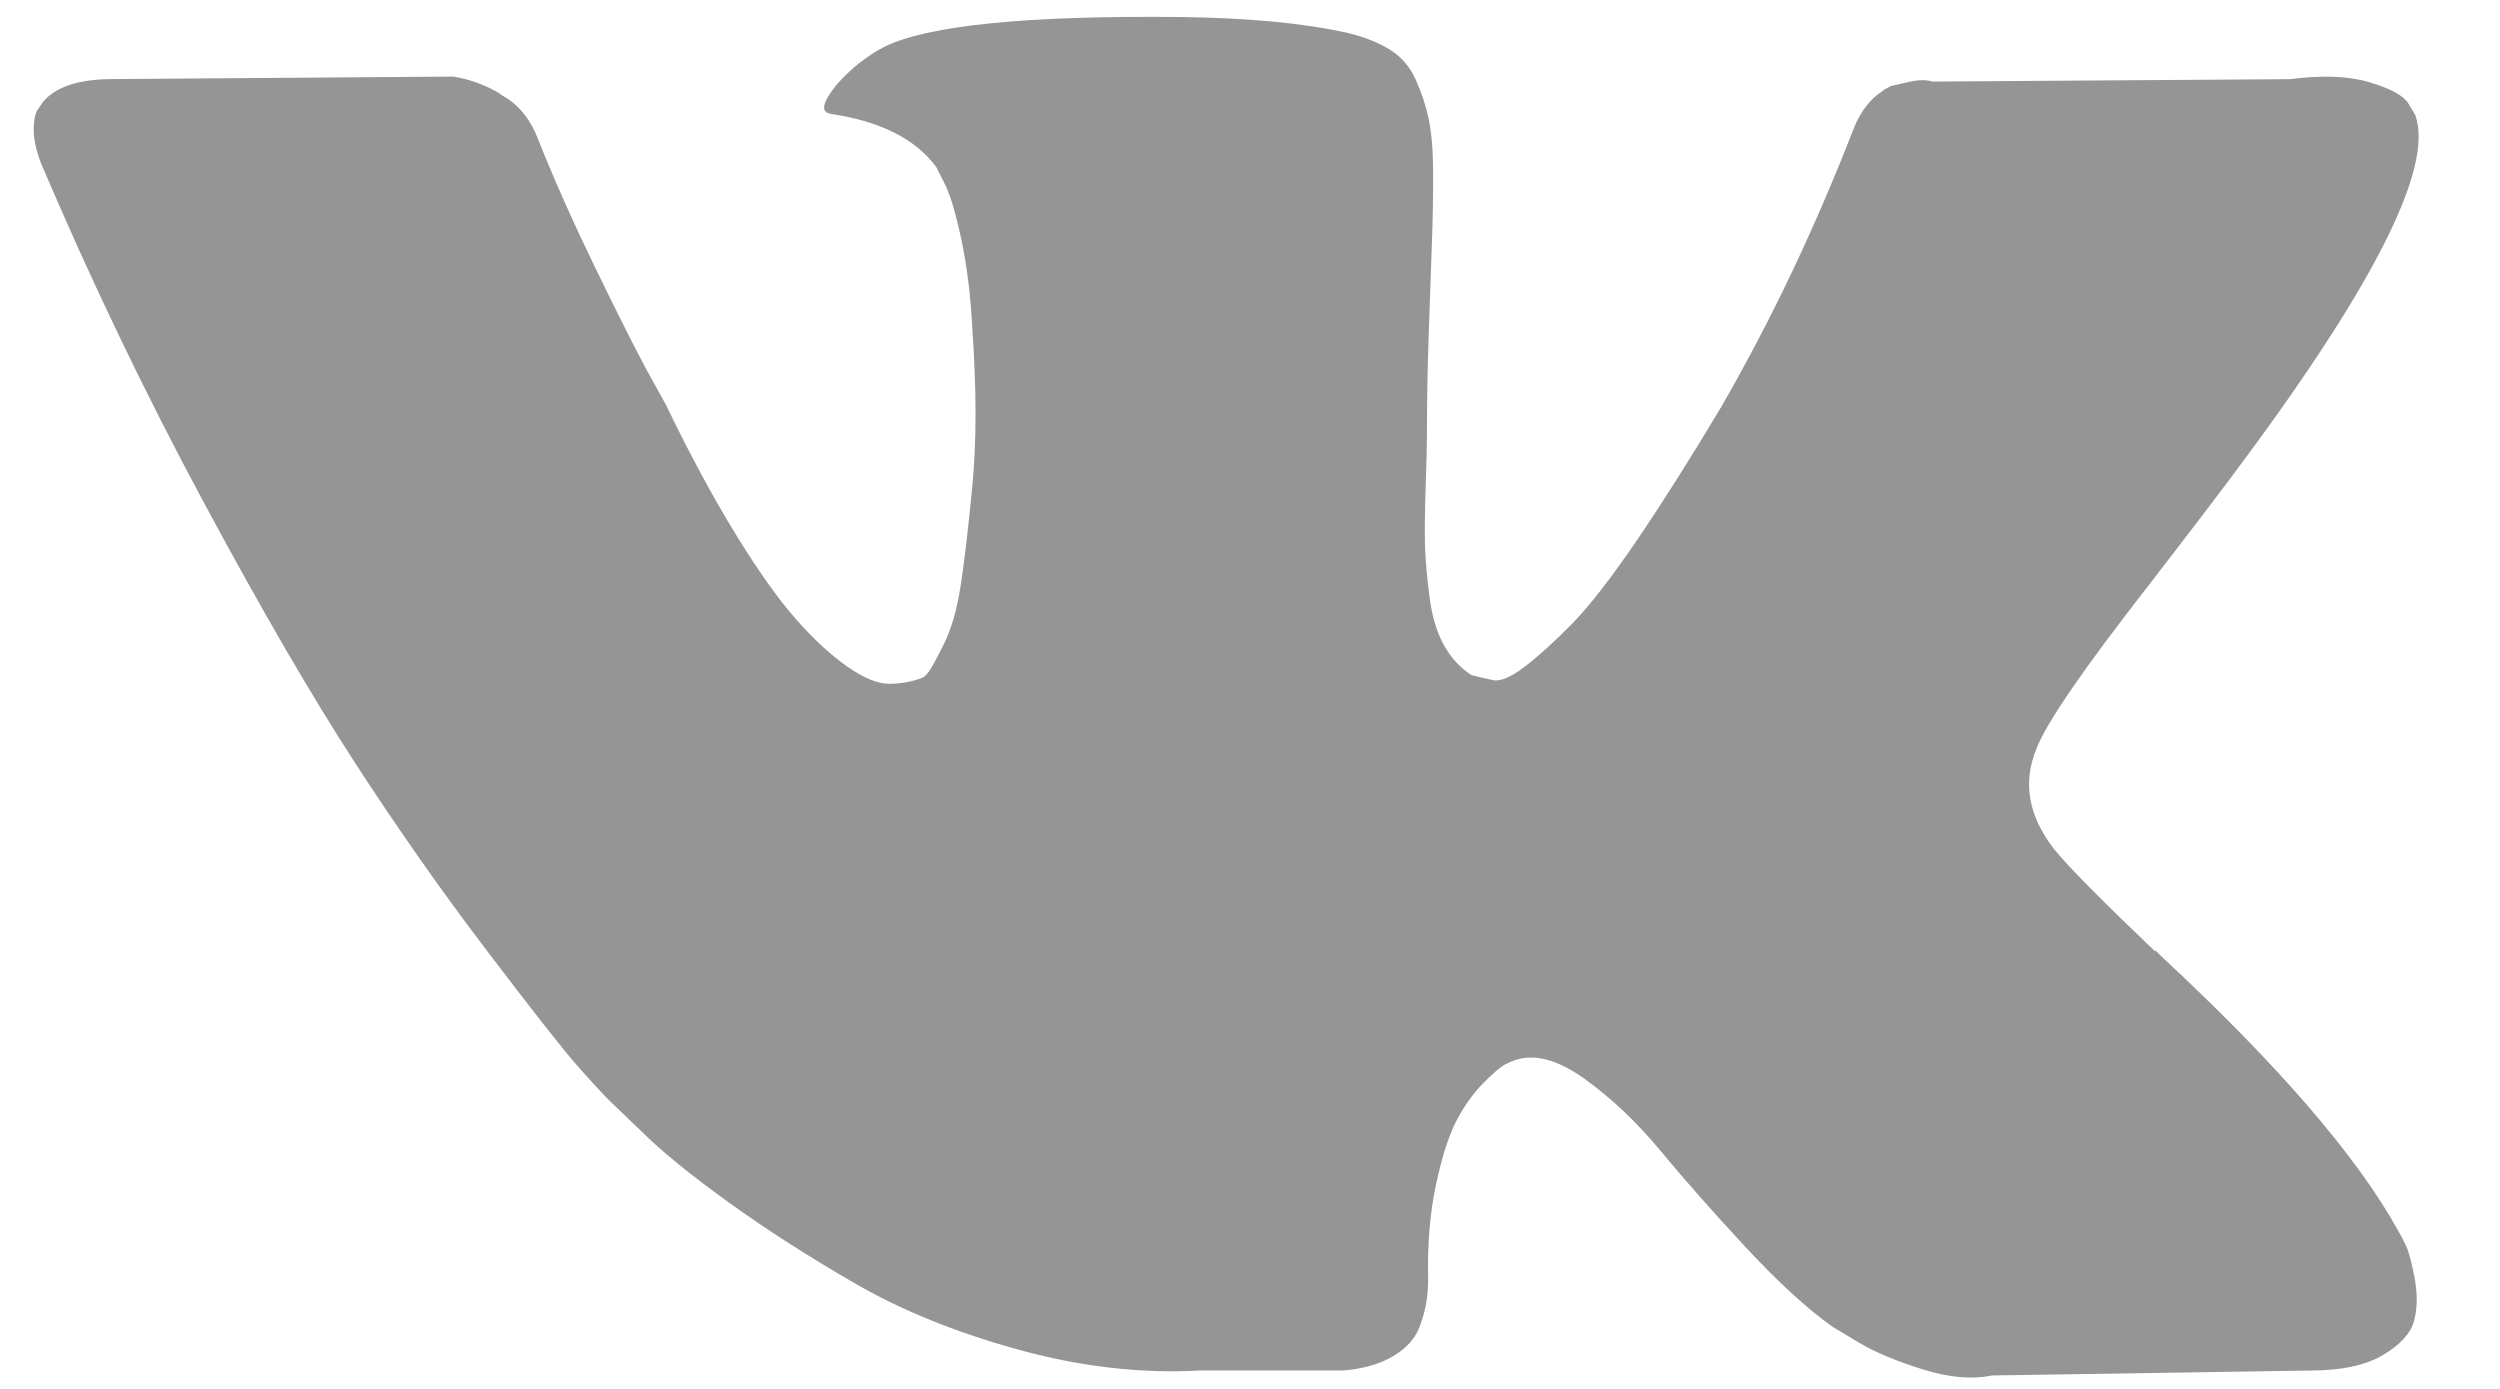 <svg width="27" height="15" viewBox="0 0 27 15" fill="none" xmlns="http://www.w3.org/2000/svg">
<path d="M25.985 13.454C25.953 13.387 25.924 13.331 25.897 13.286C25.451 12.481 24.597 11.493 23.336 10.322L23.309 10.295L23.296 10.282L23.282 10.269H23.269C22.697 9.723 22.334 9.357 22.183 9.169C21.905 8.811 21.843 8.449 21.995 8.082C22.102 7.805 22.505 7.22 23.202 6.326C23.568 5.852 23.859 5.472 24.073 5.186C25.62 3.129 26.291 1.815 26.085 1.243L26.005 1.109C25.951 1.029 25.813 0.955 25.59 0.888C25.366 0.821 25.08 0.81 24.731 0.855L20.869 0.881C20.806 0.859 20.717 0.861 20.601 0.888C20.484 0.915 20.426 0.928 20.426 0.928L20.359 0.962L20.306 1.002C20.261 1.029 20.212 1.076 20.158 1.143C20.105 1.21 20.06 1.288 20.024 1.378C19.604 2.459 19.126 3.465 18.589 4.395C18.258 4.949 17.954 5.43 17.677 5.837C17.4 6.244 17.167 6.543 16.98 6.735C16.792 6.927 16.622 7.081 16.47 7.198C16.318 7.314 16.202 7.363 16.122 7.345C16.041 7.327 15.965 7.31 15.893 7.292C15.768 7.211 15.668 7.102 15.592 6.963C15.516 6.825 15.464 6.65 15.438 6.44C15.411 6.23 15.395 6.049 15.39 5.897C15.386 5.745 15.388 5.53 15.397 5.253C15.407 4.976 15.411 4.788 15.411 4.69C15.411 4.35 15.417 3.981 15.431 3.583C15.444 3.186 15.455 2.87 15.464 2.638C15.473 2.406 15.478 2.16 15.478 1.9C15.478 1.641 15.462 1.438 15.431 1.29C15.4 1.143 15.353 1 15.29 0.861C15.228 0.722 15.136 0.615 15.015 0.539C14.895 0.463 14.745 0.403 14.566 0.358C14.092 0.251 13.489 0.193 12.755 0.184C11.093 0.166 10.024 0.273 9.55 0.506C9.362 0.604 9.193 0.738 9.041 0.908C8.88 1.105 8.857 1.212 8.973 1.23C9.51 1.31 9.89 1.502 10.113 1.806L10.194 1.967C10.257 2.084 10.319 2.289 10.382 2.584C10.444 2.879 10.485 3.206 10.502 3.563C10.547 4.216 10.547 4.775 10.502 5.239C10.458 5.704 10.415 6.067 10.375 6.326C10.335 6.585 10.274 6.795 10.194 6.956C10.113 7.117 10.06 7.215 10.033 7.251C10.006 7.287 9.984 7.309 9.966 7.318C9.85 7.363 9.729 7.385 9.604 7.385C9.479 7.385 9.327 7.323 9.148 7.197C8.969 7.072 8.784 6.9 8.591 6.681C8.399 6.462 8.182 6.156 7.941 5.762C7.699 5.369 7.449 4.904 7.19 4.368L6.975 3.979C6.841 3.728 6.658 3.364 6.426 2.886C6.193 2.407 5.987 1.945 5.809 1.498C5.737 1.31 5.63 1.167 5.487 1.069L5.42 1.028C5.375 0.993 5.303 0.955 5.205 0.914C5.107 0.874 5.004 0.845 4.897 0.827L1.222 0.854C0.847 0.854 0.592 0.939 0.458 1.109L0.404 1.189C0.377 1.234 0.364 1.305 0.364 1.404C0.364 1.502 0.39 1.623 0.444 1.766C0.981 3.027 1.564 4.242 2.194 5.414C2.824 6.585 3.372 7.528 3.837 8.243C4.302 8.959 4.776 9.634 5.259 10.268C5.741 10.903 6.061 11.31 6.217 11.489C6.374 11.668 6.497 11.802 6.586 11.891L6.922 12.213C7.136 12.427 7.451 12.684 7.867 12.984C8.283 13.283 8.743 13.578 9.248 13.869C9.754 14.16 10.341 14.396 11.012 14.58C11.682 14.763 12.335 14.837 12.97 14.801H14.512C14.825 14.774 15.062 14.676 15.223 14.506L15.276 14.439C15.312 14.386 15.346 14.303 15.377 14.191C15.408 14.079 15.424 13.956 15.424 13.822C15.415 13.438 15.444 13.091 15.511 12.783C15.578 12.475 15.654 12.242 15.739 12.086C15.824 11.929 15.92 11.797 16.027 11.69C16.134 11.583 16.211 11.518 16.256 11.496C16.3 11.473 16.336 11.458 16.363 11.449C16.577 11.377 16.83 11.447 17.121 11.657C17.411 11.867 17.684 12.126 17.939 12.435C18.194 12.743 18.5 13.09 18.857 13.474C19.215 13.858 19.528 14.144 19.796 14.332L20.064 14.493C20.243 14.601 20.476 14.699 20.762 14.788C21.048 14.878 21.298 14.9 21.513 14.855L24.946 14.802C25.285 14.802 25.549 14.746 25.737 14.634C25.925 14.522 26.036 14.399 26.072 14.265C26.108 14.131 26.11 13.979 26.079 13.809C26.047 13.639 26.016 13.521 25.985 13.454Z" fill="#959595"/>
</svg>
